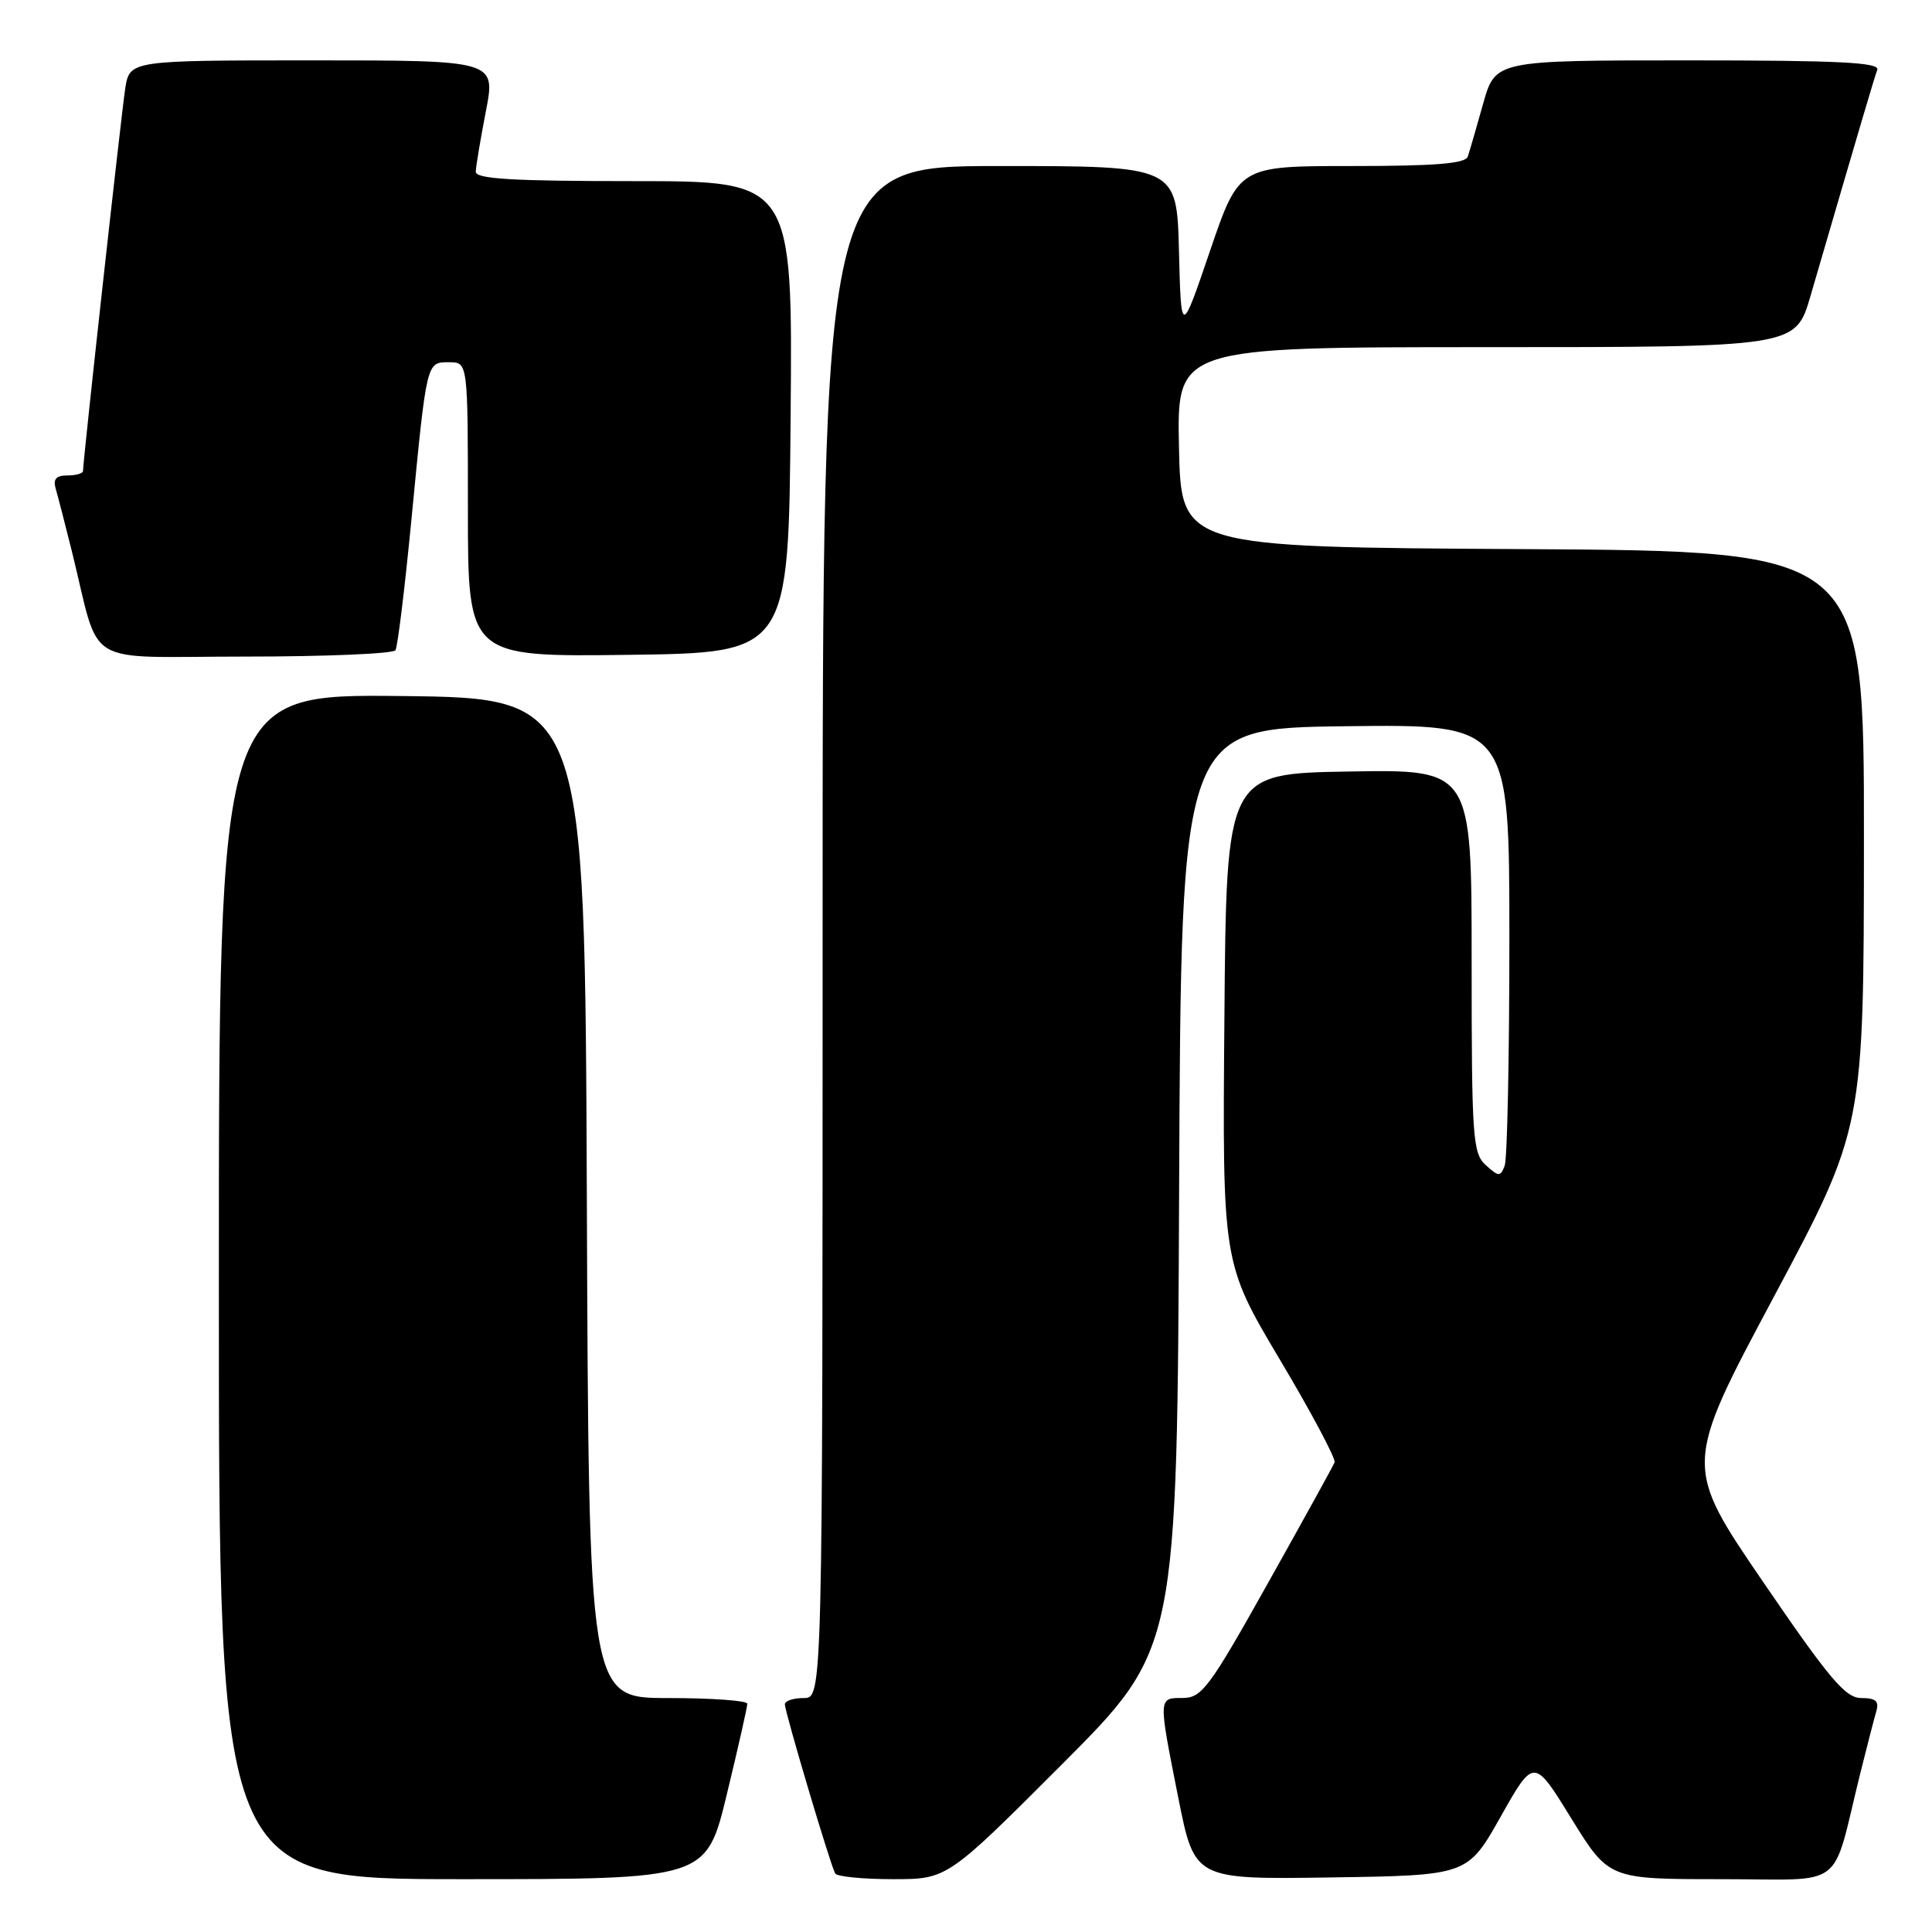 <?xml version="1.0" encoding="UTF-8" standalone="no"?>
<!DOCTYPE svg PUBLIC "-//W3C//DTD SVG 1.1//EN" "http://www.w3.org/Graphics/SVG/1.1/DTD/svg11.dtd" >
<svg xmlns="http://www.w3.org/2000/svg" xmlns:xlink="http://www.w3.org/1999/xlink" version="1.1" viewBox="0 0 256 256">
 <g >
 <path fill="currentColor"
d=" M 96.31 237.75 C 97.81 231.56 99.03 226.16 99.02 225.75 C 99.01 225.34 94.28 225.00 88.51 225.00 C 78.01 225.00 78.01 225.00 77.76 158.75 C 77.50 92.50 77.50 92.50 53.25 92.23 C 29.00 91.96 29.00 91.96 29.00 170.48 C 29.00 249.00 29.00 249.00 61.29 249.00 C 93.59 249.00 93.59 249.00 96.31 237.75 Z  M 140.75 233.75 C 155.98 218.49 155.98 218.49 156.24 157.50 C 156.50 96.50 156.50 96.50 178.25 96.23 C 200.00 95.96 200.00 95.96 200.00 124.40 C 200.00 140.04 199.72 153.57 199.38 154.46 C 198.81 155.95 198.59 155.94 196.88 154.39 C 195.14 152.81 195.00 150.86 195.00 127.32 C 195.00 101.95 195.00 101.95 178.75 102.23 C 162.50 102.50 162.50 102.50 162.24 134.92 C 161.97 167.34 161.97 167.34 169.58 180.14 C 173.77 187.17 177.03 193.31 176.84 193.77 C 176.66 194.23 172.68 201.44 168.00 209.79 C 160.27 223.60 159.25 224.97 156.75 224.99 C 153.45 225.00 153.46 224.77 156.14 238.27 C 158.29 249.04 158.29 249.04 176.37 248.77 C 194.46 248.50 194.46 248.50 198.85 240.71 C 203.25 232.91 203.25 232.91 208.21 240.96 C 213.18 249.00 213.18 249.00 228.05 249.00 C 244.86 249.00 242.59 250.72 246.49 235.00 C 247.38 231.43 248.34 227.71 248.62 226.75 C 249.01 225.41 248.55 225.00 246.64 225.00 C 244.54 225.00 242.46 222.55 233.62 209.61 C 223.10 194.21 223.10 194.21 235.03 171.86 C 246.96 149.50 246.96 149.50 246.98 111.26 C 247.00 73.02 247.00 73.02 201.75 72.76 C 156.50 72.50 156.50 72.50 156.22 59.25 C 155.94 46.00 155.94 46.00 196.93 46.00 C 237.92 46.00 237.92 46.00 239.89 39.25 C 246.76 15.69 248.34 10.37 248.75 9.25 C 249.11 8.27 243.69 8.00 223.68 8.00 C 198.14 8.00 198.14 8.00 196.52 13.75 C 195.64 16.91 194.72 20.06 194.49 20.75 C 194.17 21.68 190.18 22.00 179.11 22.00 C 164.17 22.00 164.17 22.00 160.33 33.25 C 156.50 44.50 156.50 44.50 156.22 33.25 C 155.93 22.00 155.93 22.00 132.47 22.00 C 109.00 22.00 109.00 22.00 109.00 123.50 C 109.00 225.00 109.00 225.00 106.50 225.00 C 105.12 225.00 104.00 225.37 104.00 225.83 C 104.00 226.86 110.06 247.23 110.67 248.25 C 110.92 248.66 114.36 249.00 118.32 249.00 C 125.52 249.00 125.52 249.00 140.75 233.75 Z  M 52.40 86.16 C 52.69 85.70 53.64 77.93 54.51 68.91 C 56.56 47.70 56.49 48.00 59.52 48.00 C 62.00 48.00 62.00 48.00 62.00 67.52 C 62.00 87.04 62.00 87.04 83.25 86.77 C 104.50 86.50 104.50 86.50 104.76 55.25 C 105.03 24.00 105.03 24.00 84.01 24.00 C 67.85 24.00 63.01 23.71 63.04 22.75 C 63.06 22.06 63.66 18.46 64.38 14.75 C 65.69 8.00 65.69 8.00 41.43 8.00 C 17.18 8.00 17.18 8.00 16.59 11.75 C 16.07 15.17 11.00 61.03 11.00 62.41 C 11.00 62.73 10.07 63.00 8.93 63.00 C 7.43 63.00 7.01 63.48 7.38 64.75 C 7.66 65.71 8.62 69.42 9.51 73.00 C 13.42 88.75 10.55 87.00 32.48 87.00 C 43.15 87.00 52.12 86.62 52.40 86.16 Z "/>
</g>
</svg>